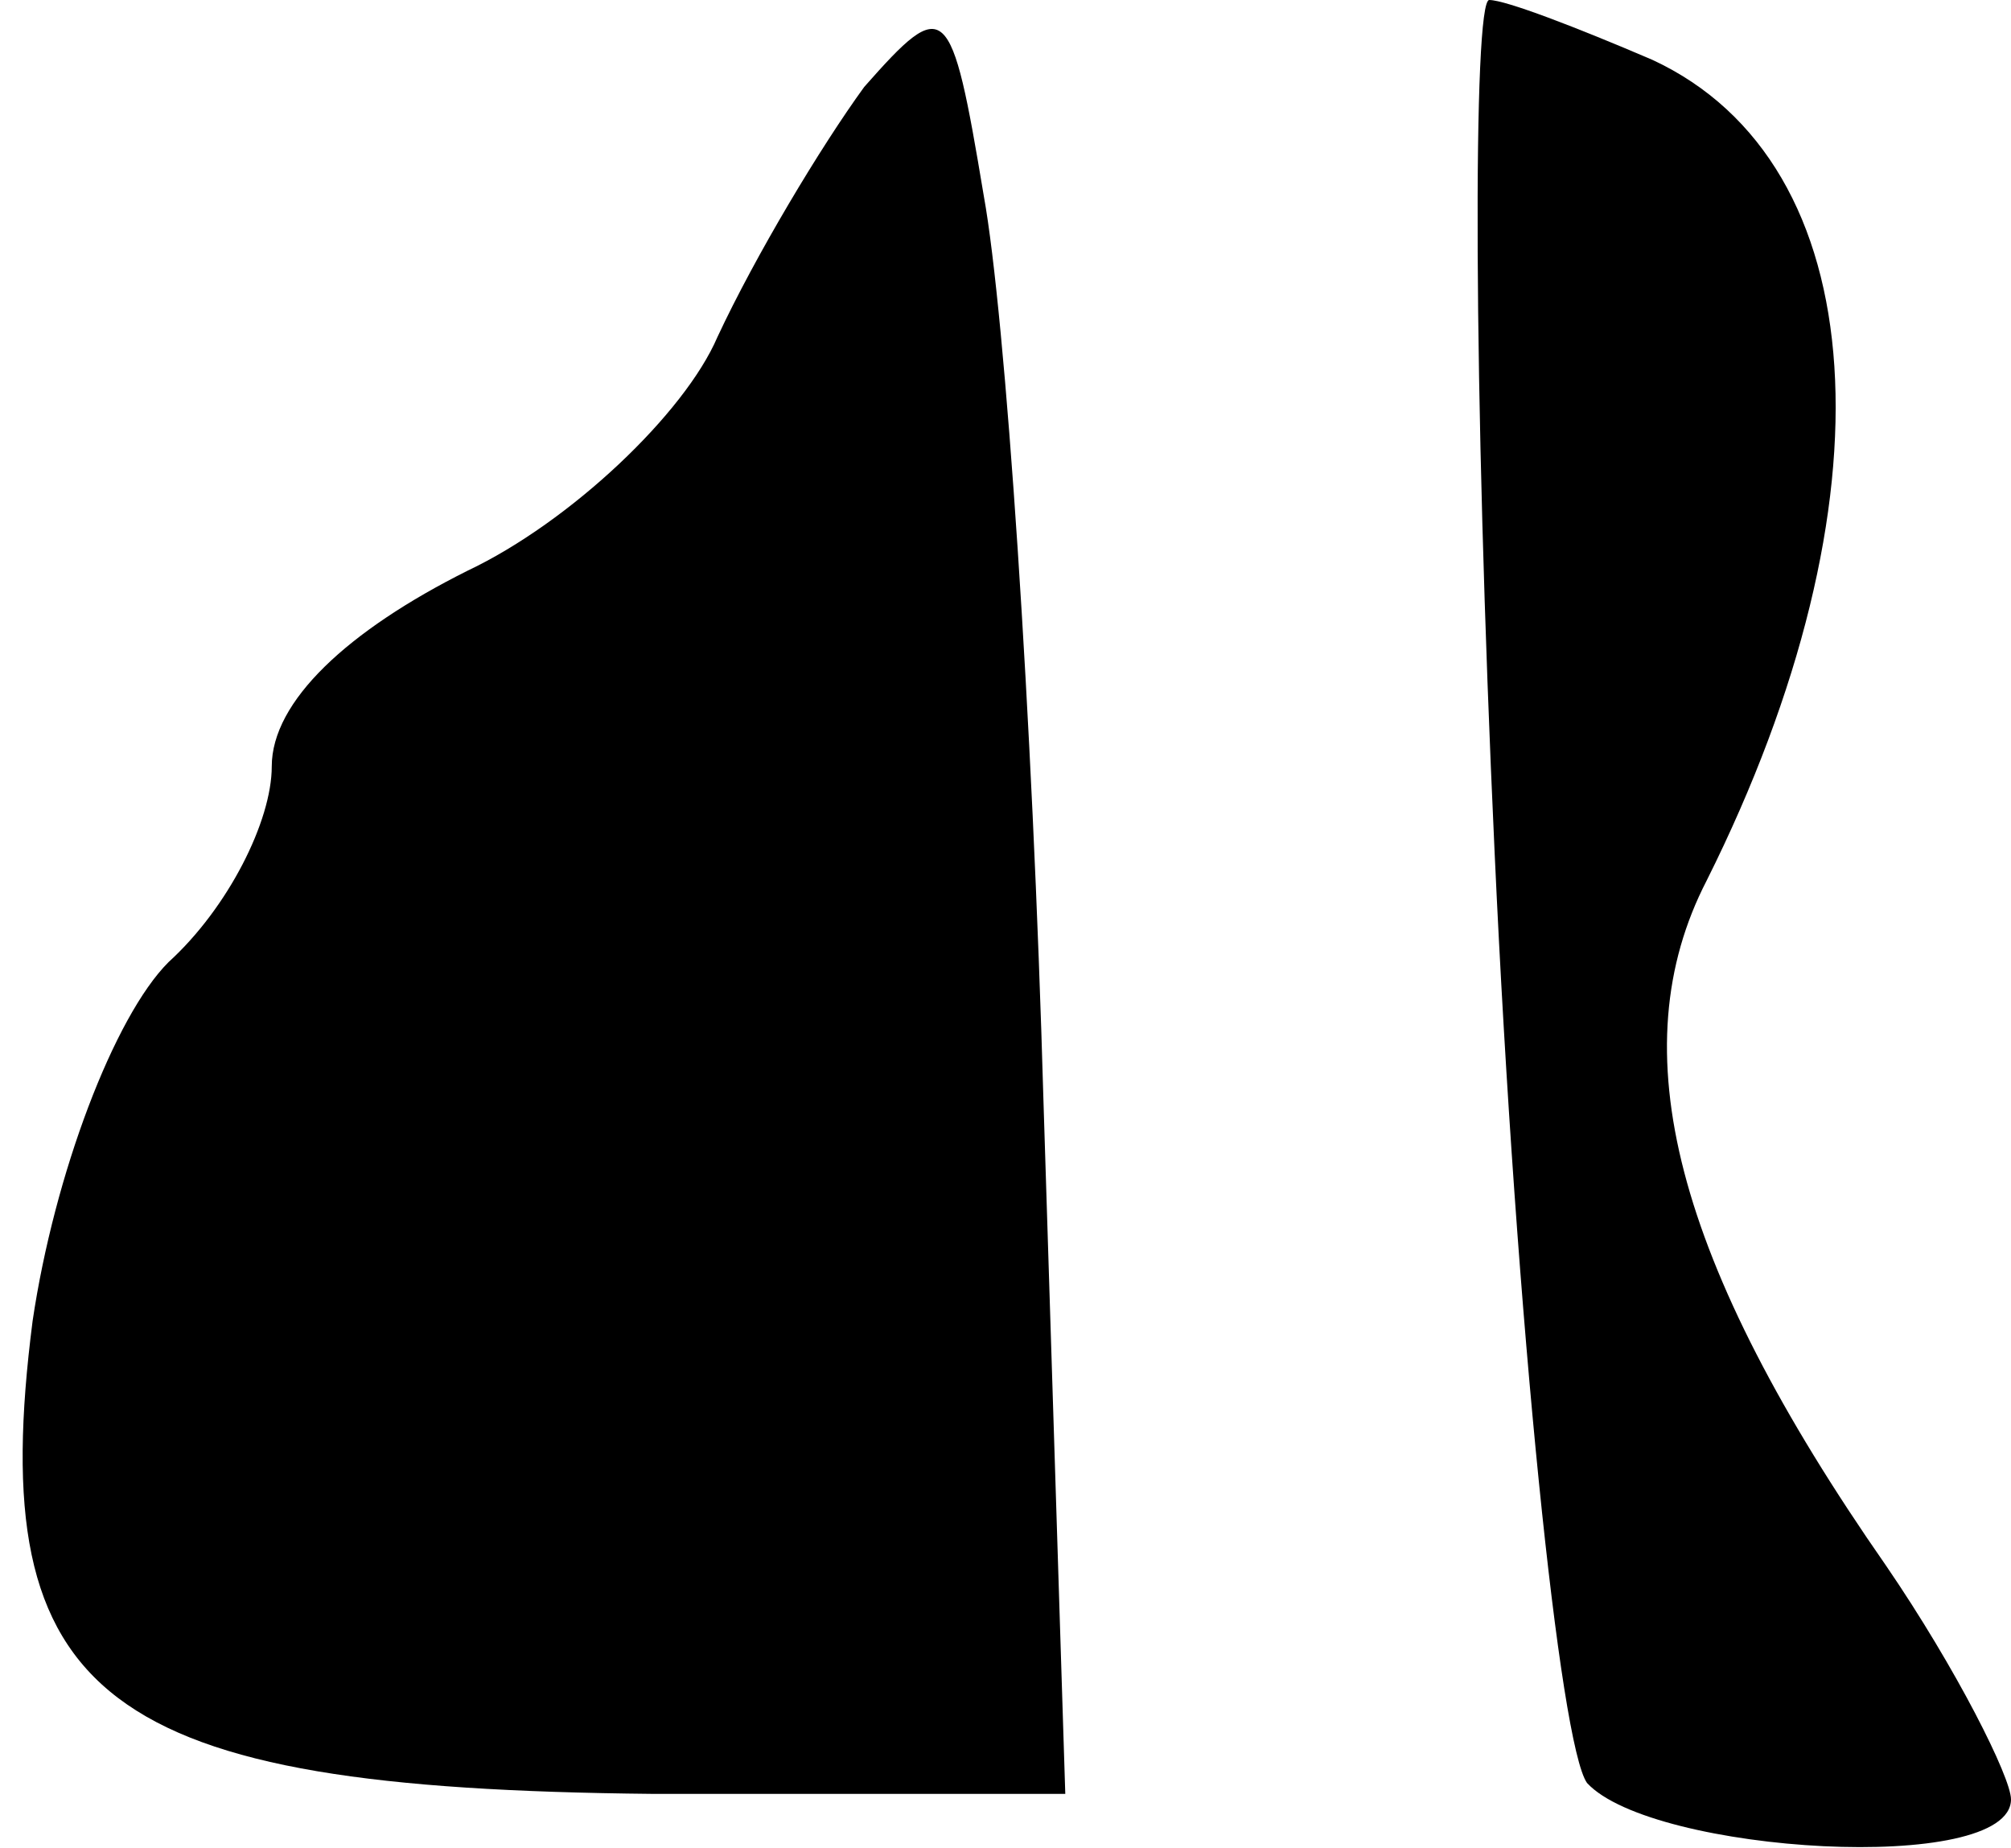<?xml version="1.0" standalone="no"?>
<!DOCTYPE svg PUBLIC "-//W3C//DTD SVG 20010904//EN"
 "http://www.w3.org/TR/2001/REC-SVG-20010904/DTD/svg10.dtd">
<svg version="1.0" xmlns="http://www.w3.org/2000/svg"
 width="37pt" height="34pt" viewBox="0 0 37 34"
 preserveAspectRatio="xMidYMid meet">
<g transform="translate(0,34) scale(0.1,-0.1)"
fill="#000000" stroke="none">
<path fill="#000000" stroke="none" d="M159 324 c-8 -11 -20 -31 -27 -46 -6
-14 -27 -34 -46 -43 -22 -11 -36 -24 -36 -36 0 -10 -8 -26 -19 -36 -10 -10
-21 -39 -25 -66 -9 -70 13 -86 114 -87 l76 0 -4 127 c-2 71 -7 145 -11 167 -6
36 -7 37 -22 20z"/>
<path fill="#000000" stroke="none" d="M275 183 c4 -87 12 -164 17 -171 12
-13 78 -17 78 -3 0 4 -10 24 -23 43 -39 56 -49 95 -33 126 35 70 31 132 -10
151 -14 6 -27 11 -30 11 -3 0 -3 -71 1 -157z"/>
</g>
</svg>
